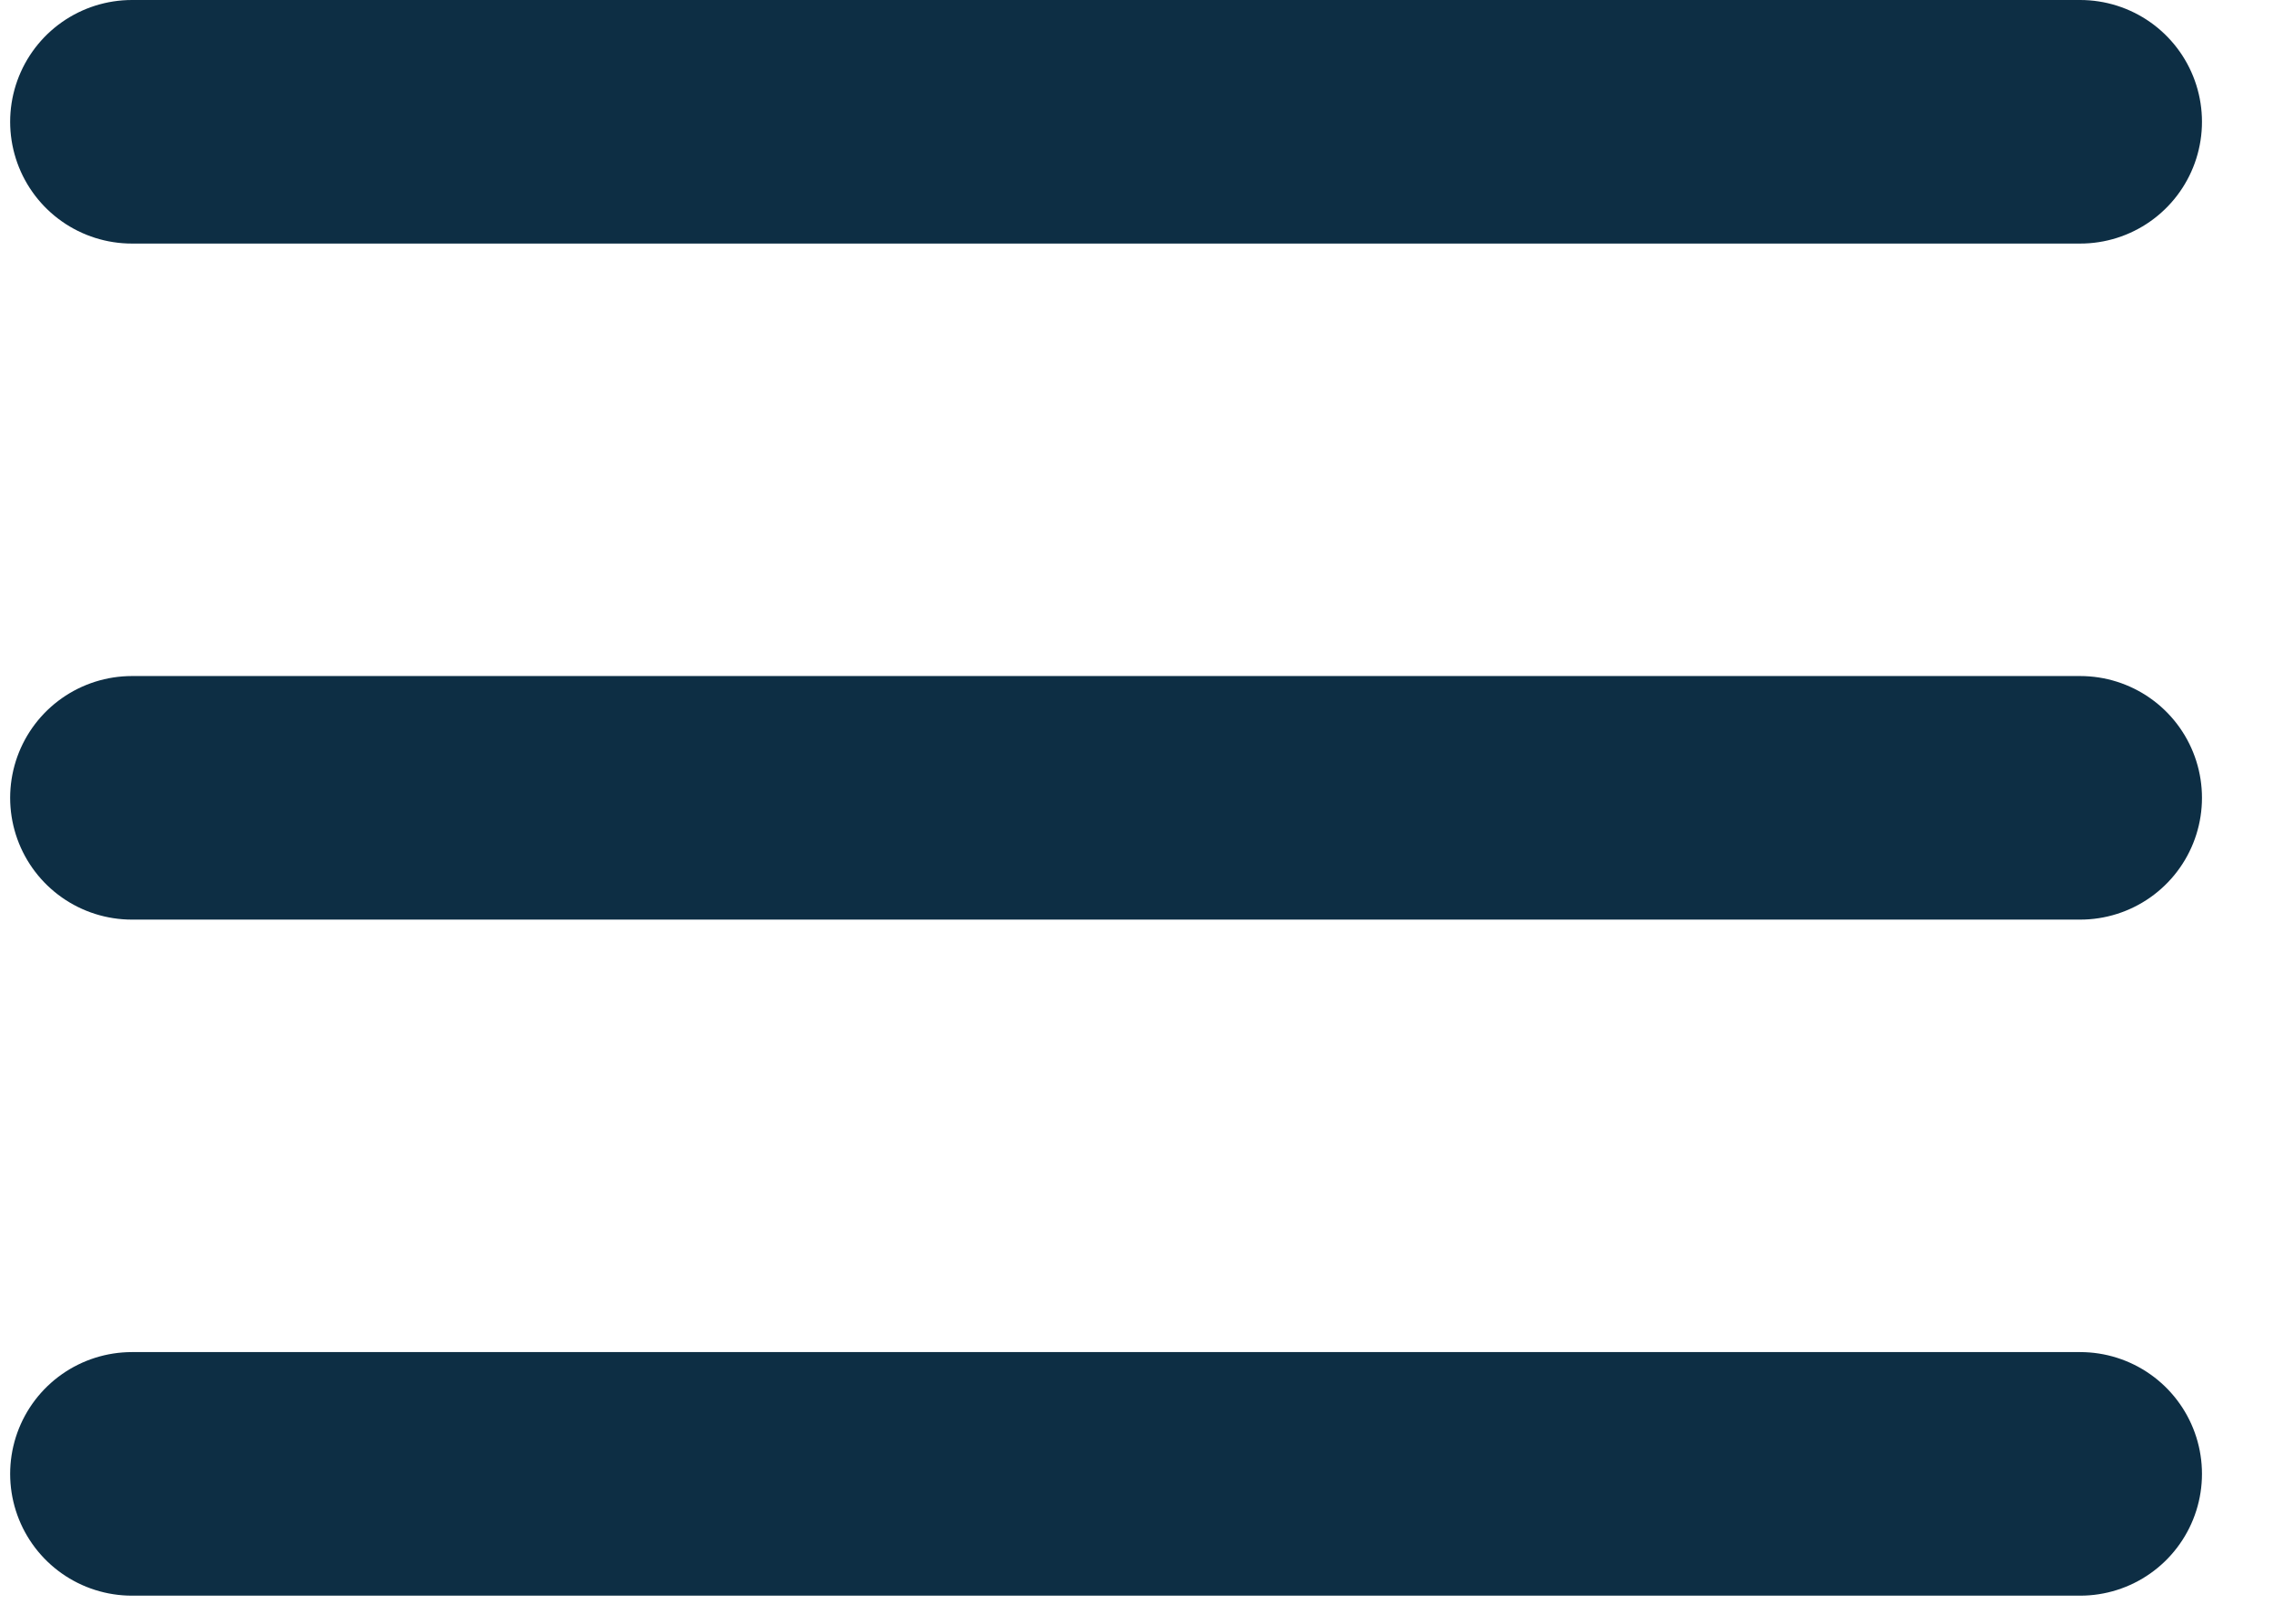 <svg width="28" height="20" viewBox="0 0 28 20" fill="none" xmlns="http://www.w3.org/2000/svg">
<path d="M1.625 18.154H25.625M1.625 1.5H25.625H1.625ZM1.625 9.827H25.625H1.625Z" stroke="#0D2E44" stroke-width="3" stroke-linecap="round" stroke-linejoin="round"/>
</svg>
